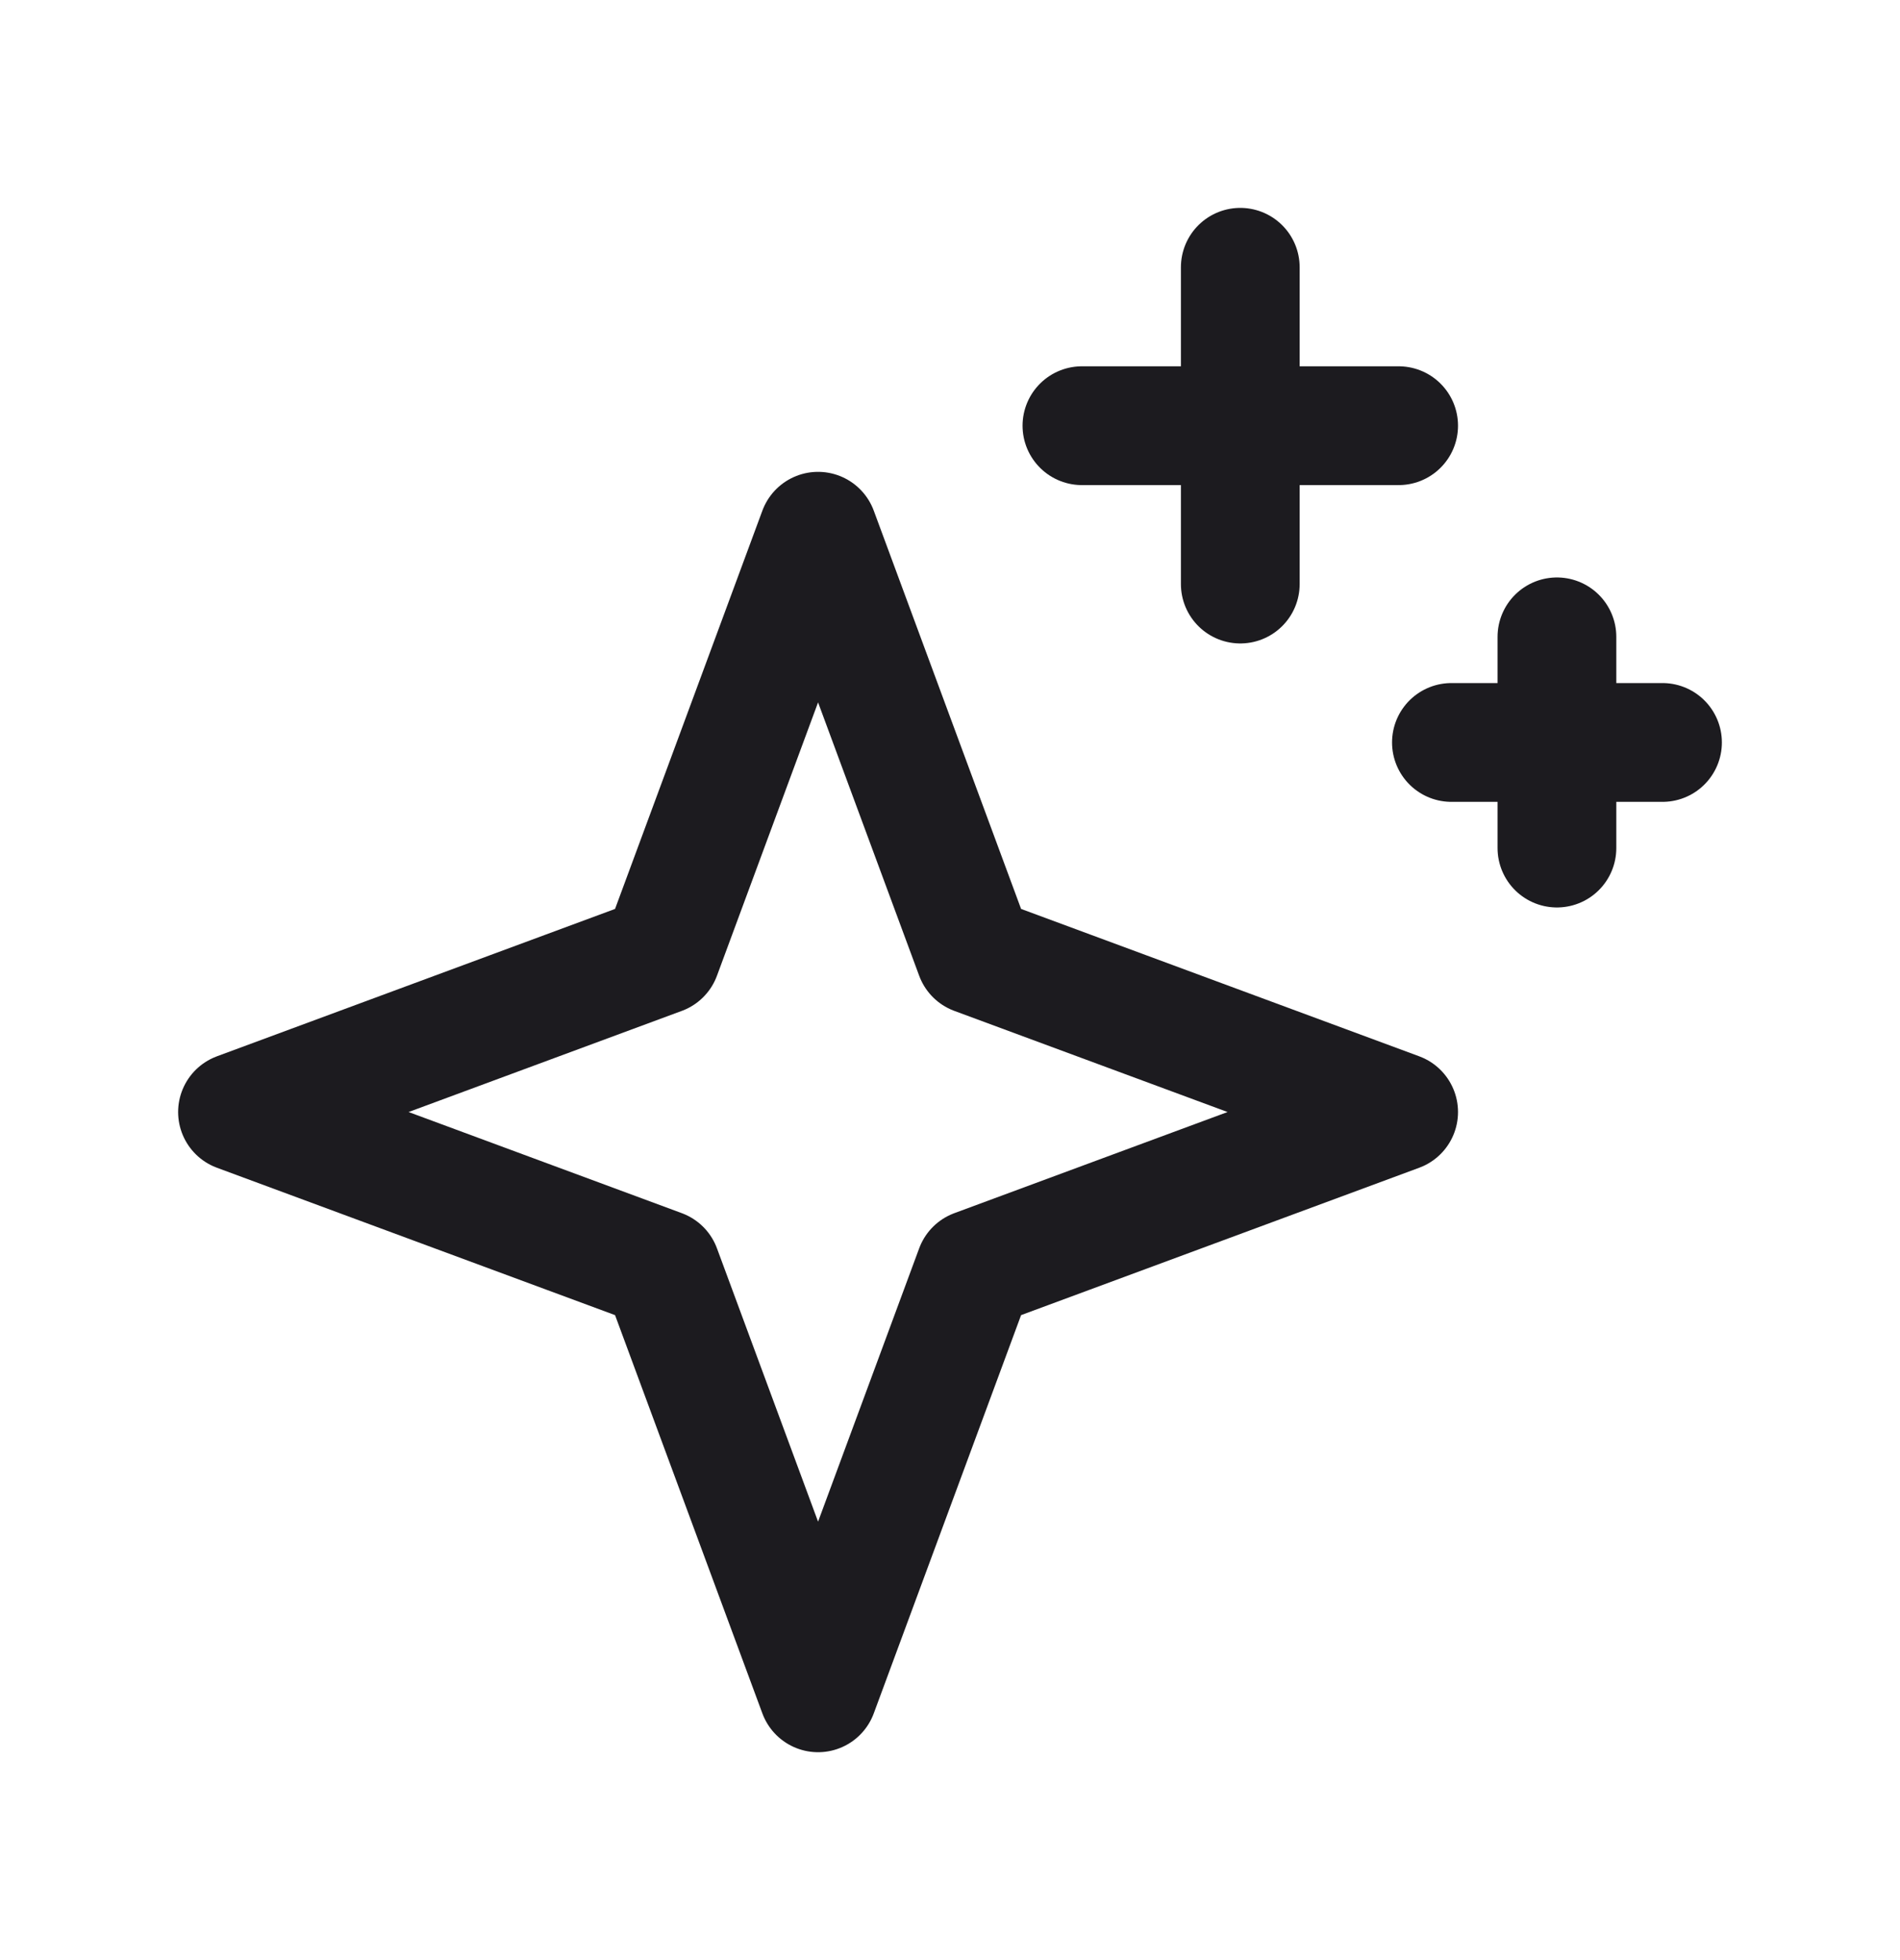 <svg width="32" height="33" viewBox="0 0 32 33" fill="none" xmlns="http://www.w3.org/2000/svg">
<path d="M20.889 4.5V9.833" stroke="#1C1B1F" stroke-width="2" stroke-linecap="round" stroke-linejoin="round"/>
<path d="M23.556 7.167H18.222" stroke="#1C1B1F" stroke-width="2" stroke-linecap="round" stroke-linejoin="round"/>
<path d="M26.222 10.722V14.278" stroke="#1C1B1F" stroke-width="2" stroke-linecap="round" stroke-linejoin="round"/>
<path d="M28 12.5H24.445" stroke="#1C1B1F" stroke-width="2" stroke-linecap="round" stroke-linejoin="round"/>
<path d="M13.778 8.944L16.419 16.081L23.556 18.722L16.419 21.363L13.778 28.5L11.137 21.363L4 18.722L11.137 16.081L13.778 8.944Z" stroke="#1C1B1F" stroke-width="2" stroke-linejoin="round"/>
</svg>
